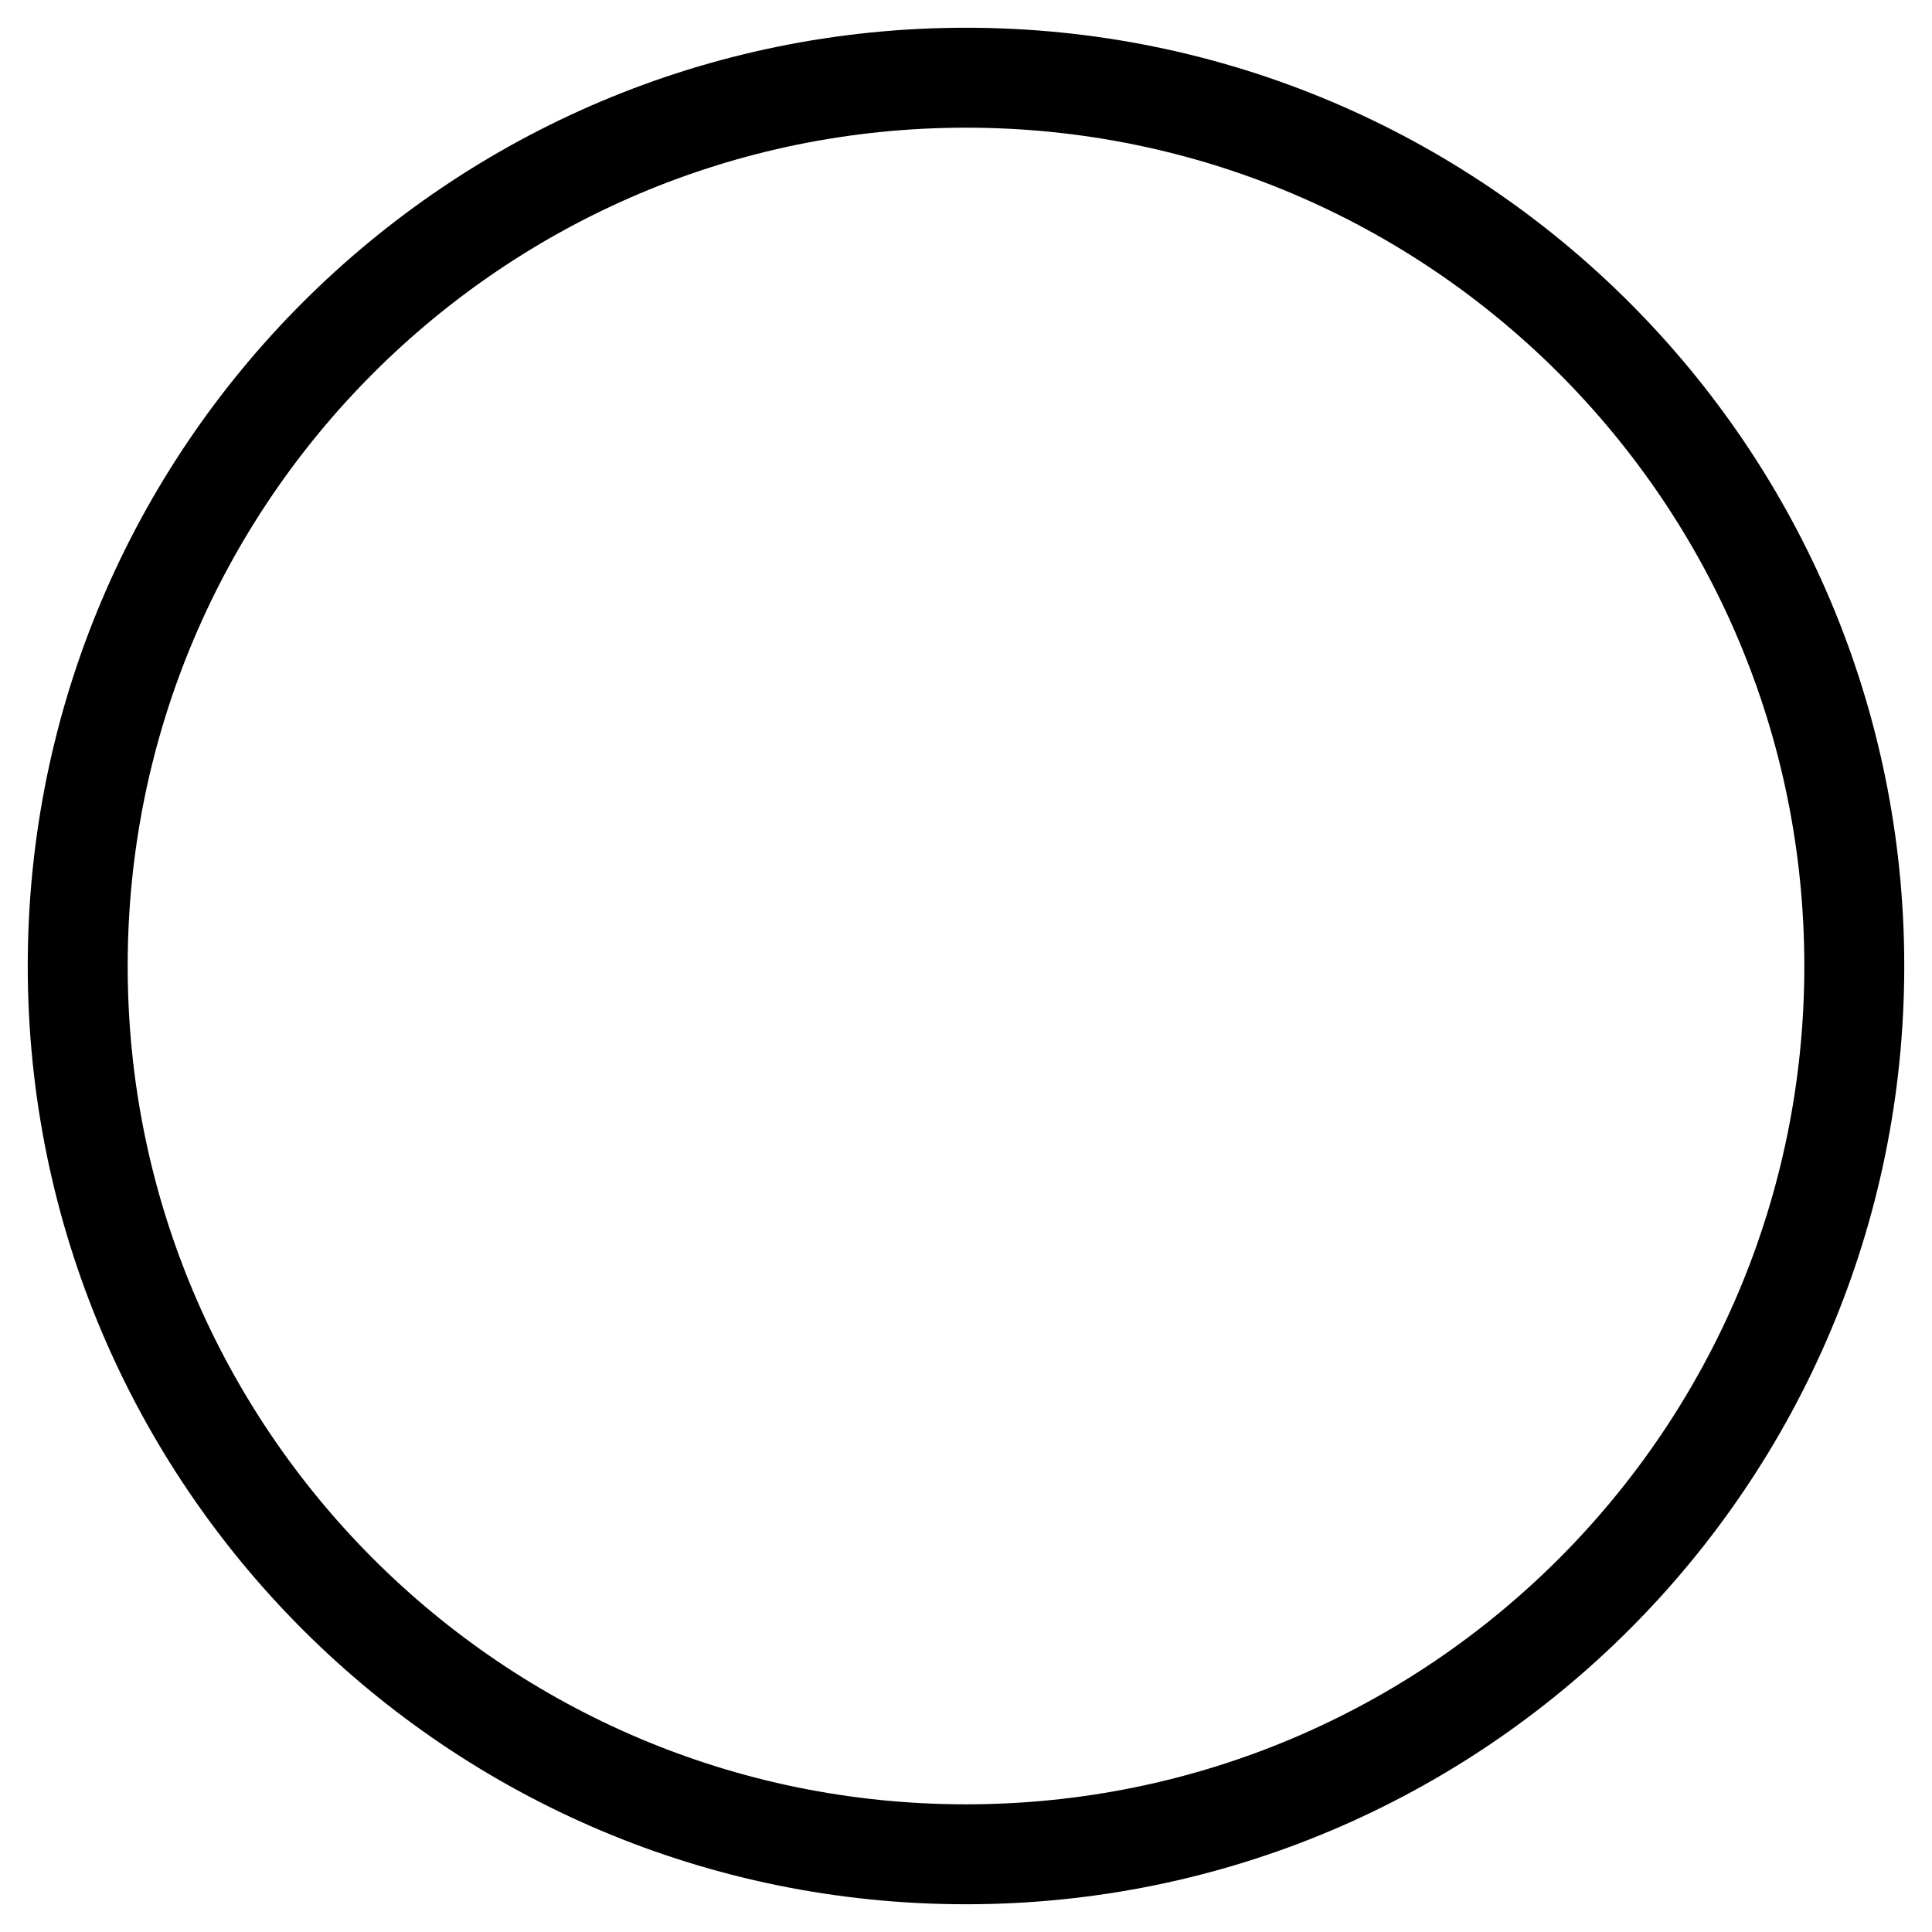 <svg width="58" height="58" viewBox="0 0 58 58" fill="none" xmlns="http://www.w3.org/2000/svg">
<path d="M29 55.667C43.728 55.667 55.667 43.728 55.667 29C55.667 14.272 43.728 2.333 29 2.333C14.273 2.333 2.333 14.272 2.333 29C2.333 43.728 14.273 55.667 29 55.667Z" stroke="black" stroke-width="3" stroke-linecap="round" stroke-linejoin="round"/>
</svg>
